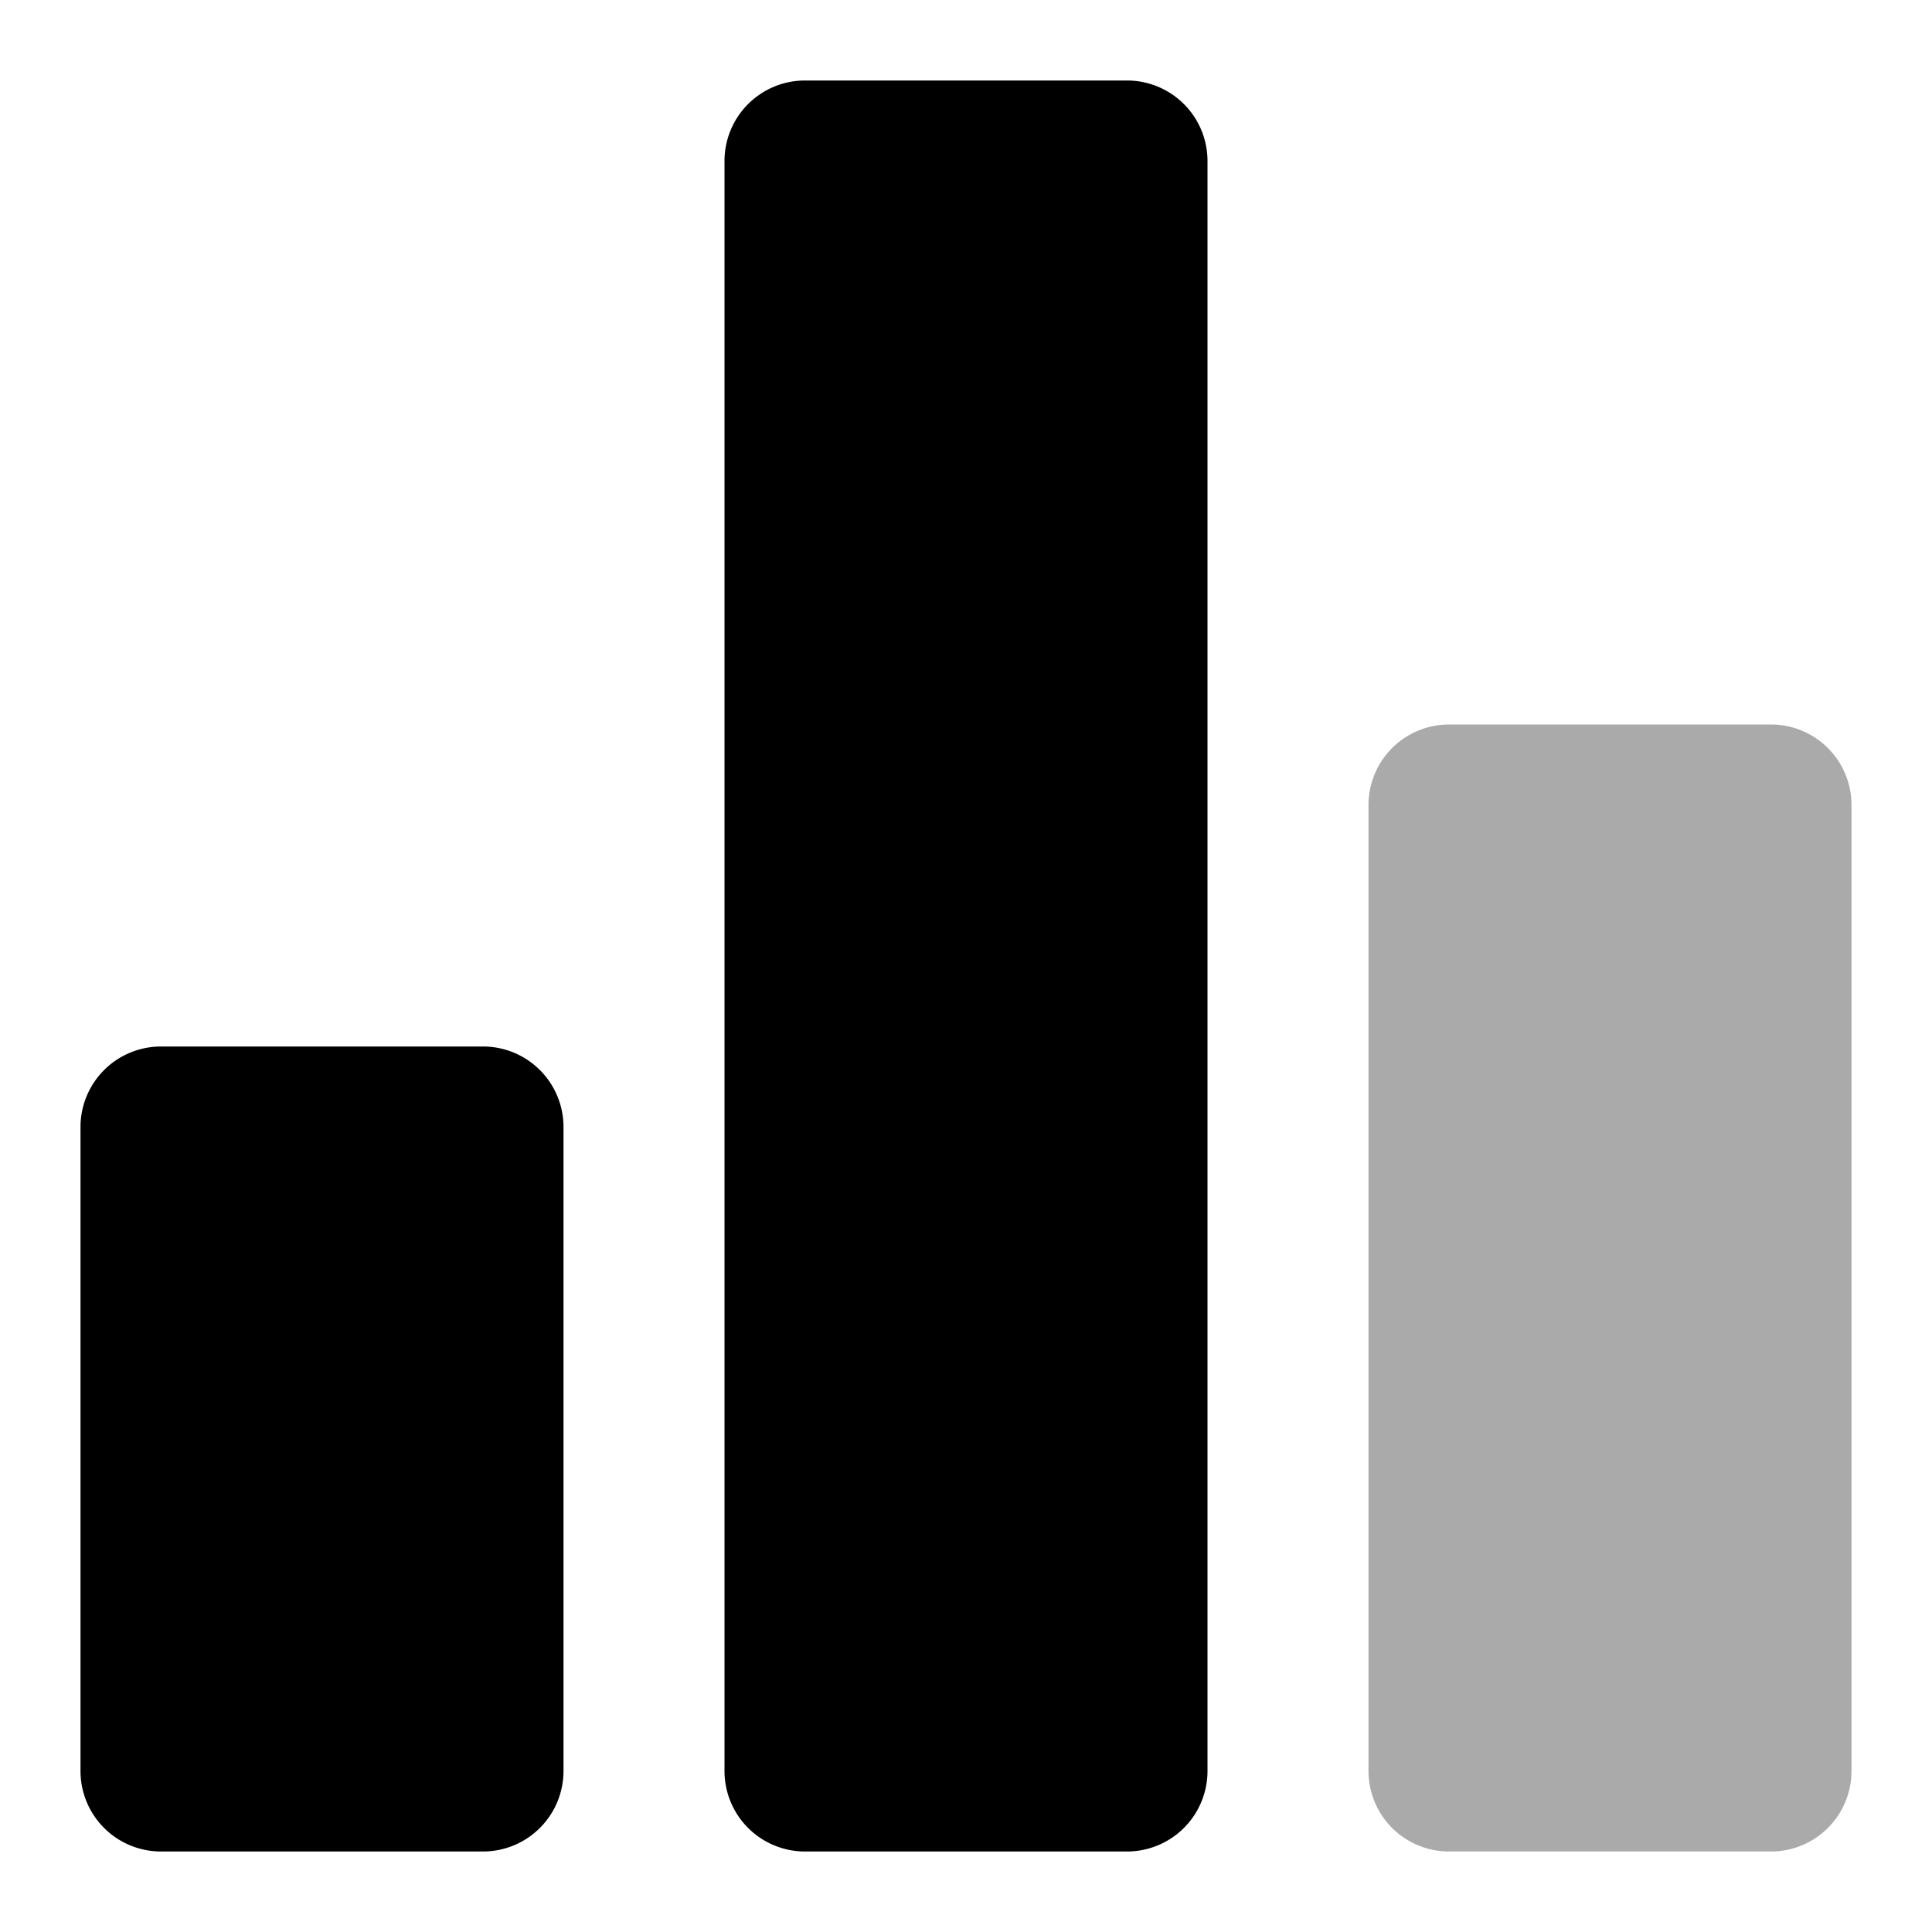 <svg xmlns="http://www.w3.org/2000/svg" viewBox="0 0 24 24"><path class="uim-quaternary" d="M6,23H2a1.0 1,0,0,1-1-1V14a1.0 1,0,0,1,1-1H6a1.0 1,0,0,1,1,1v8A1.0 1,0,0,1,6,23Z"/><path fill="#000" d="M14,23H10a1.0 1,0,0,1-1-1V2a1.0 1,0,0,1,1-1h4a1.0 1,0,0,1,1,1V22A1.0 1,0,0,1,14,23Z"/><path fill="#aaa" d="M22,23H18a1.0 1,0,0,1-1-1V10a1.0 1,0,0,1,1-1h4a1.0 1,0,0,1,1,1V22A1.0 1,0,0,1,22,23Z"/></svg>